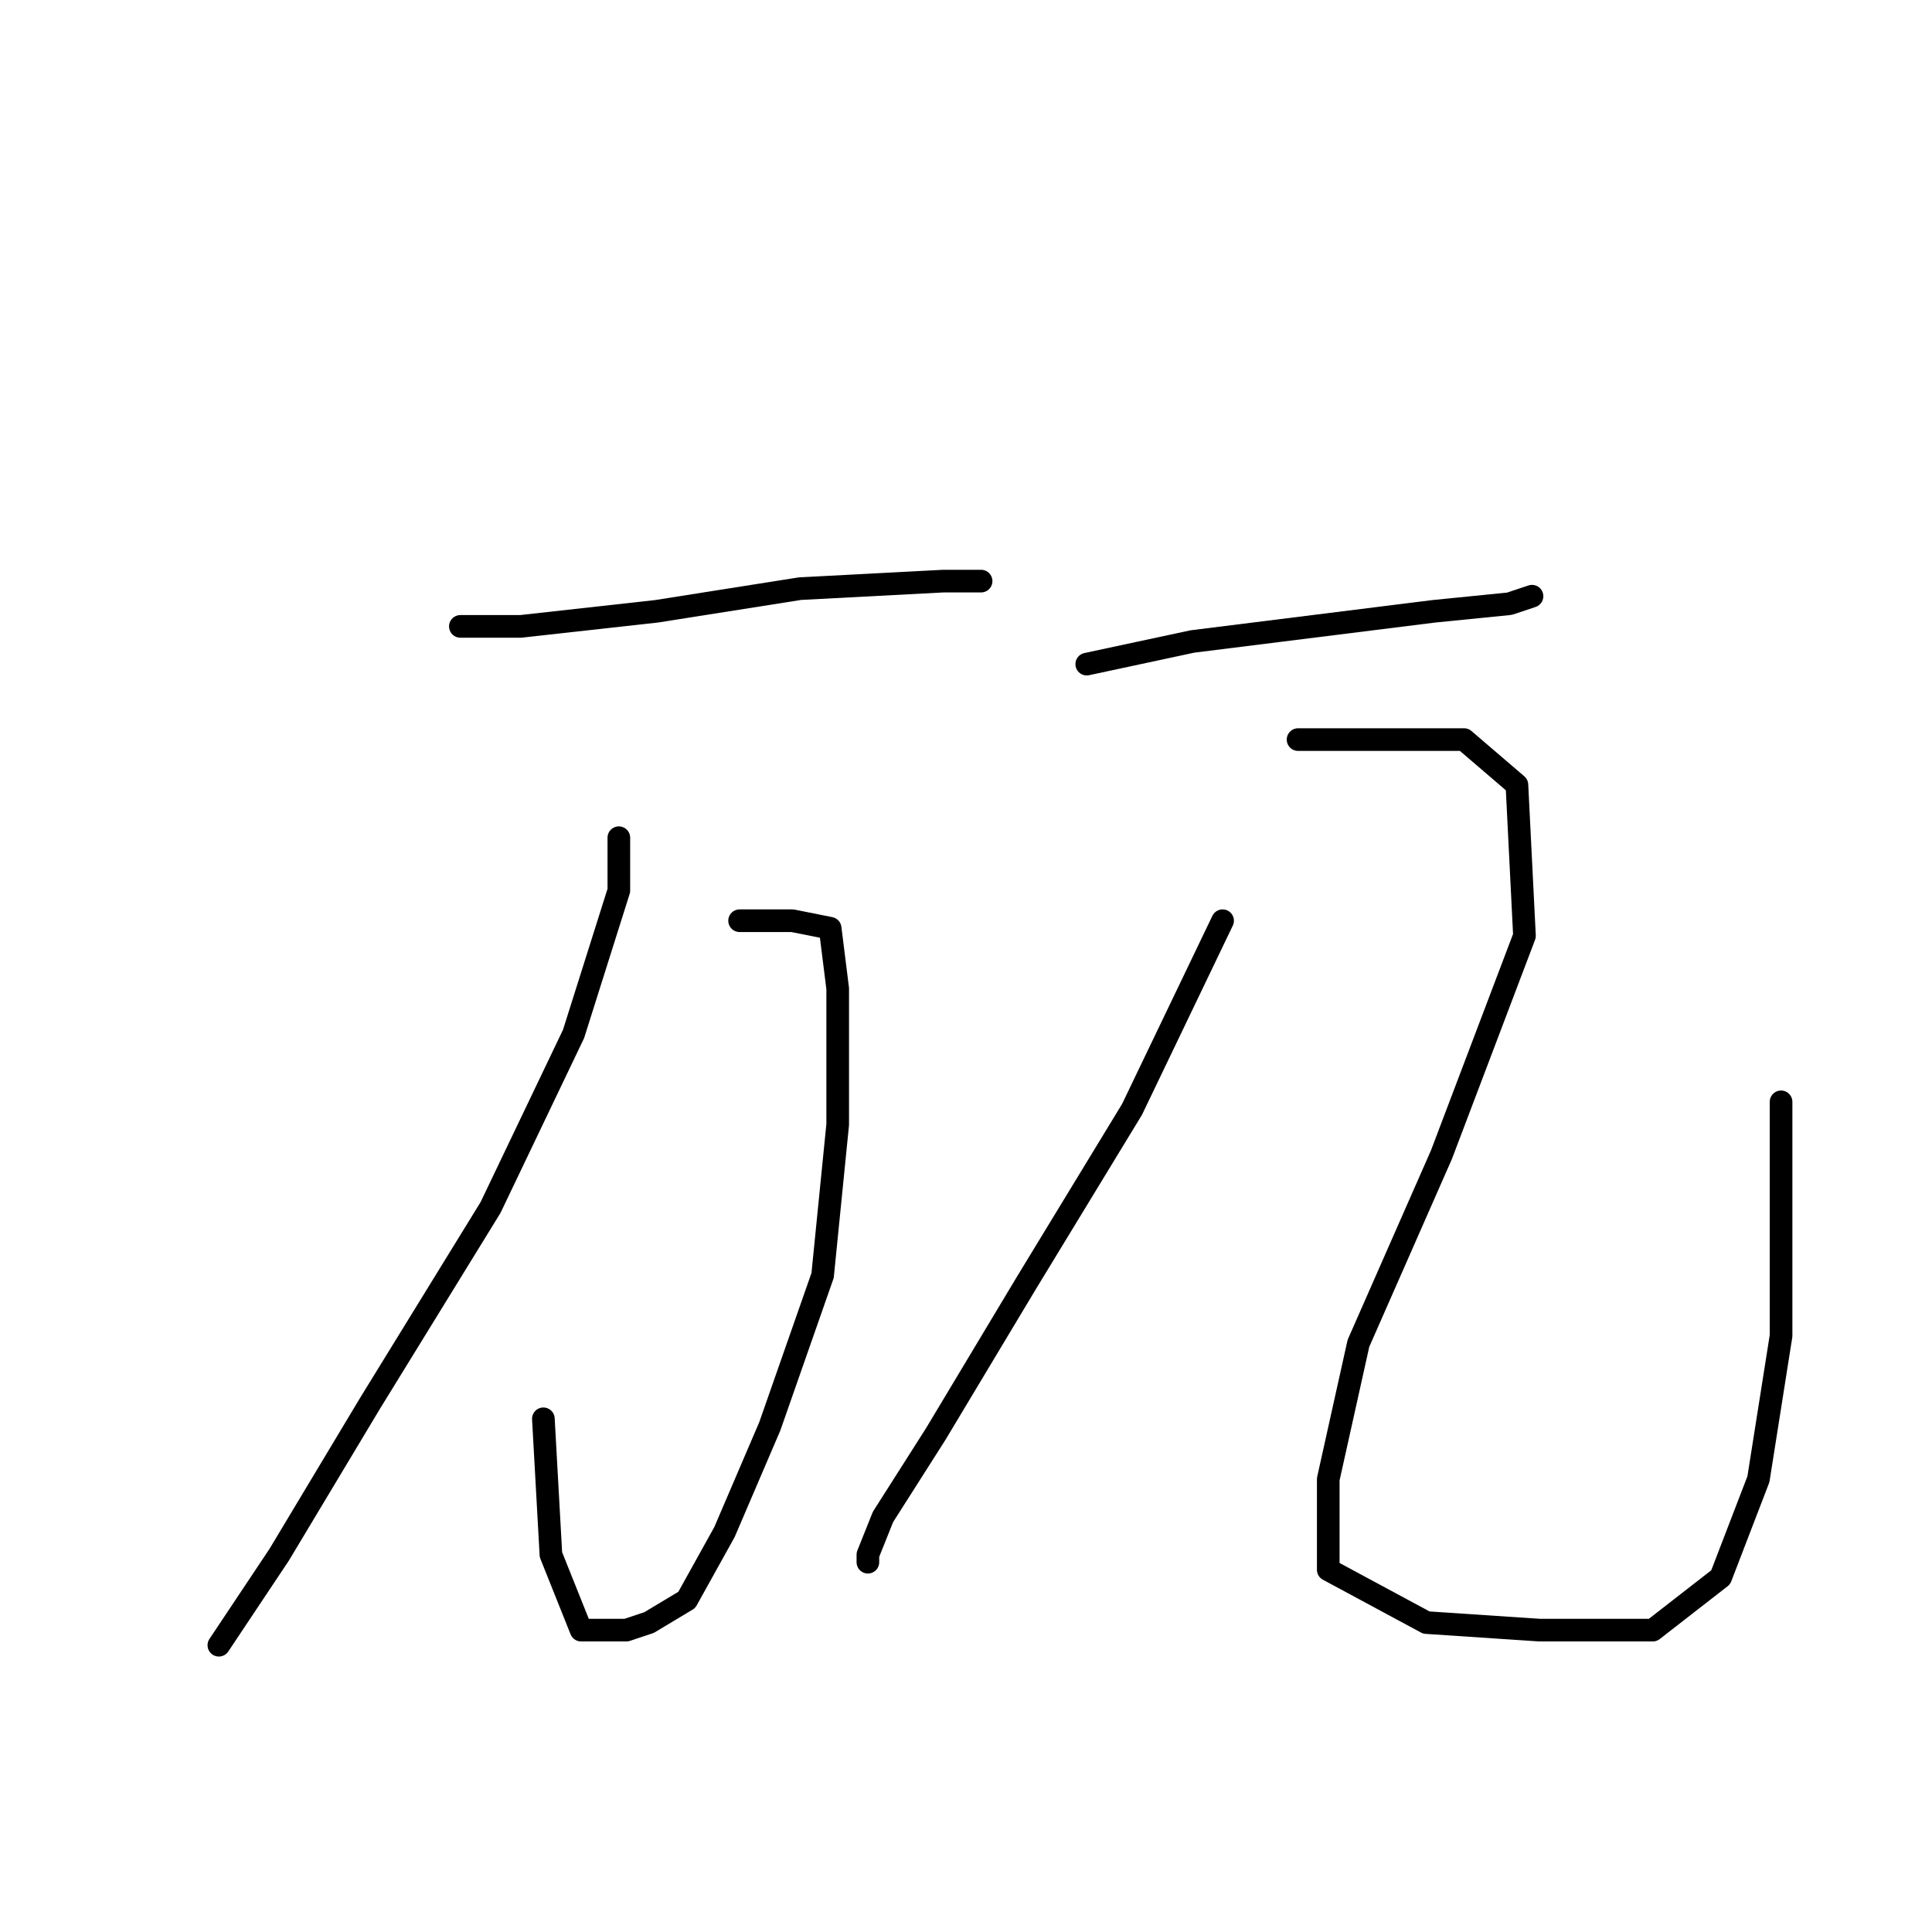 <?xml version="1.0" standalone="no"?>
    <svg width="256" height="256" xmlns="http://www.w3.org/2000/svg" version="1.1">
    <polyline stroke="black" stroke-width="3" stroke-linecap="round" fill="transparent" stroke-linejoin="round" points="61 83 69 83 87 81 106 78 125 77 130 77 130 77 " />
        <polyline stroke="black" stroke-width="3" stroke-linecap="round" fill="transparent" stroke-linejoin="round" points="82 111 82 118 76 137 65 160 49 186 37 206 29 218 29 218 " />
        <polyline stroke="black" stroke-width="3" stroke-linecap="round" fill="transparent" stroke-linejoin="round" points="98 122 105 122 110 123 111 131 111 149 109 169 102 189 96 203 91 212 86 215 83 216 81 216 77 216 73 206 72 188 72 188 " />
        <polyline stroke="black" stroke-width="3" stroke-linecap="round" fill="transparent" stroke-linejoin="round" points="144 88 158 85 174 83 190 81 200 80 203 79 203 79 " />
        <polyline stroke="black" stroke-width="3" stroke-linecap="round" fill="transparent" stroke-linejoin="round" points="162 122 150 147 136 170 124 190 117 201 115 206 115 207 115 207 " />
        <polyline stroke="black" stroke-width="3" stroke-linecap="round" fill="transparent" stroke-linejoin="round" points="172 98 179 98 194 98 201 104 202 124 191 153 180 178 176 196 176 208 189 215 204 216 219 216 228 209 233 196 236 177 236 146 236 146 " />
        </svg>